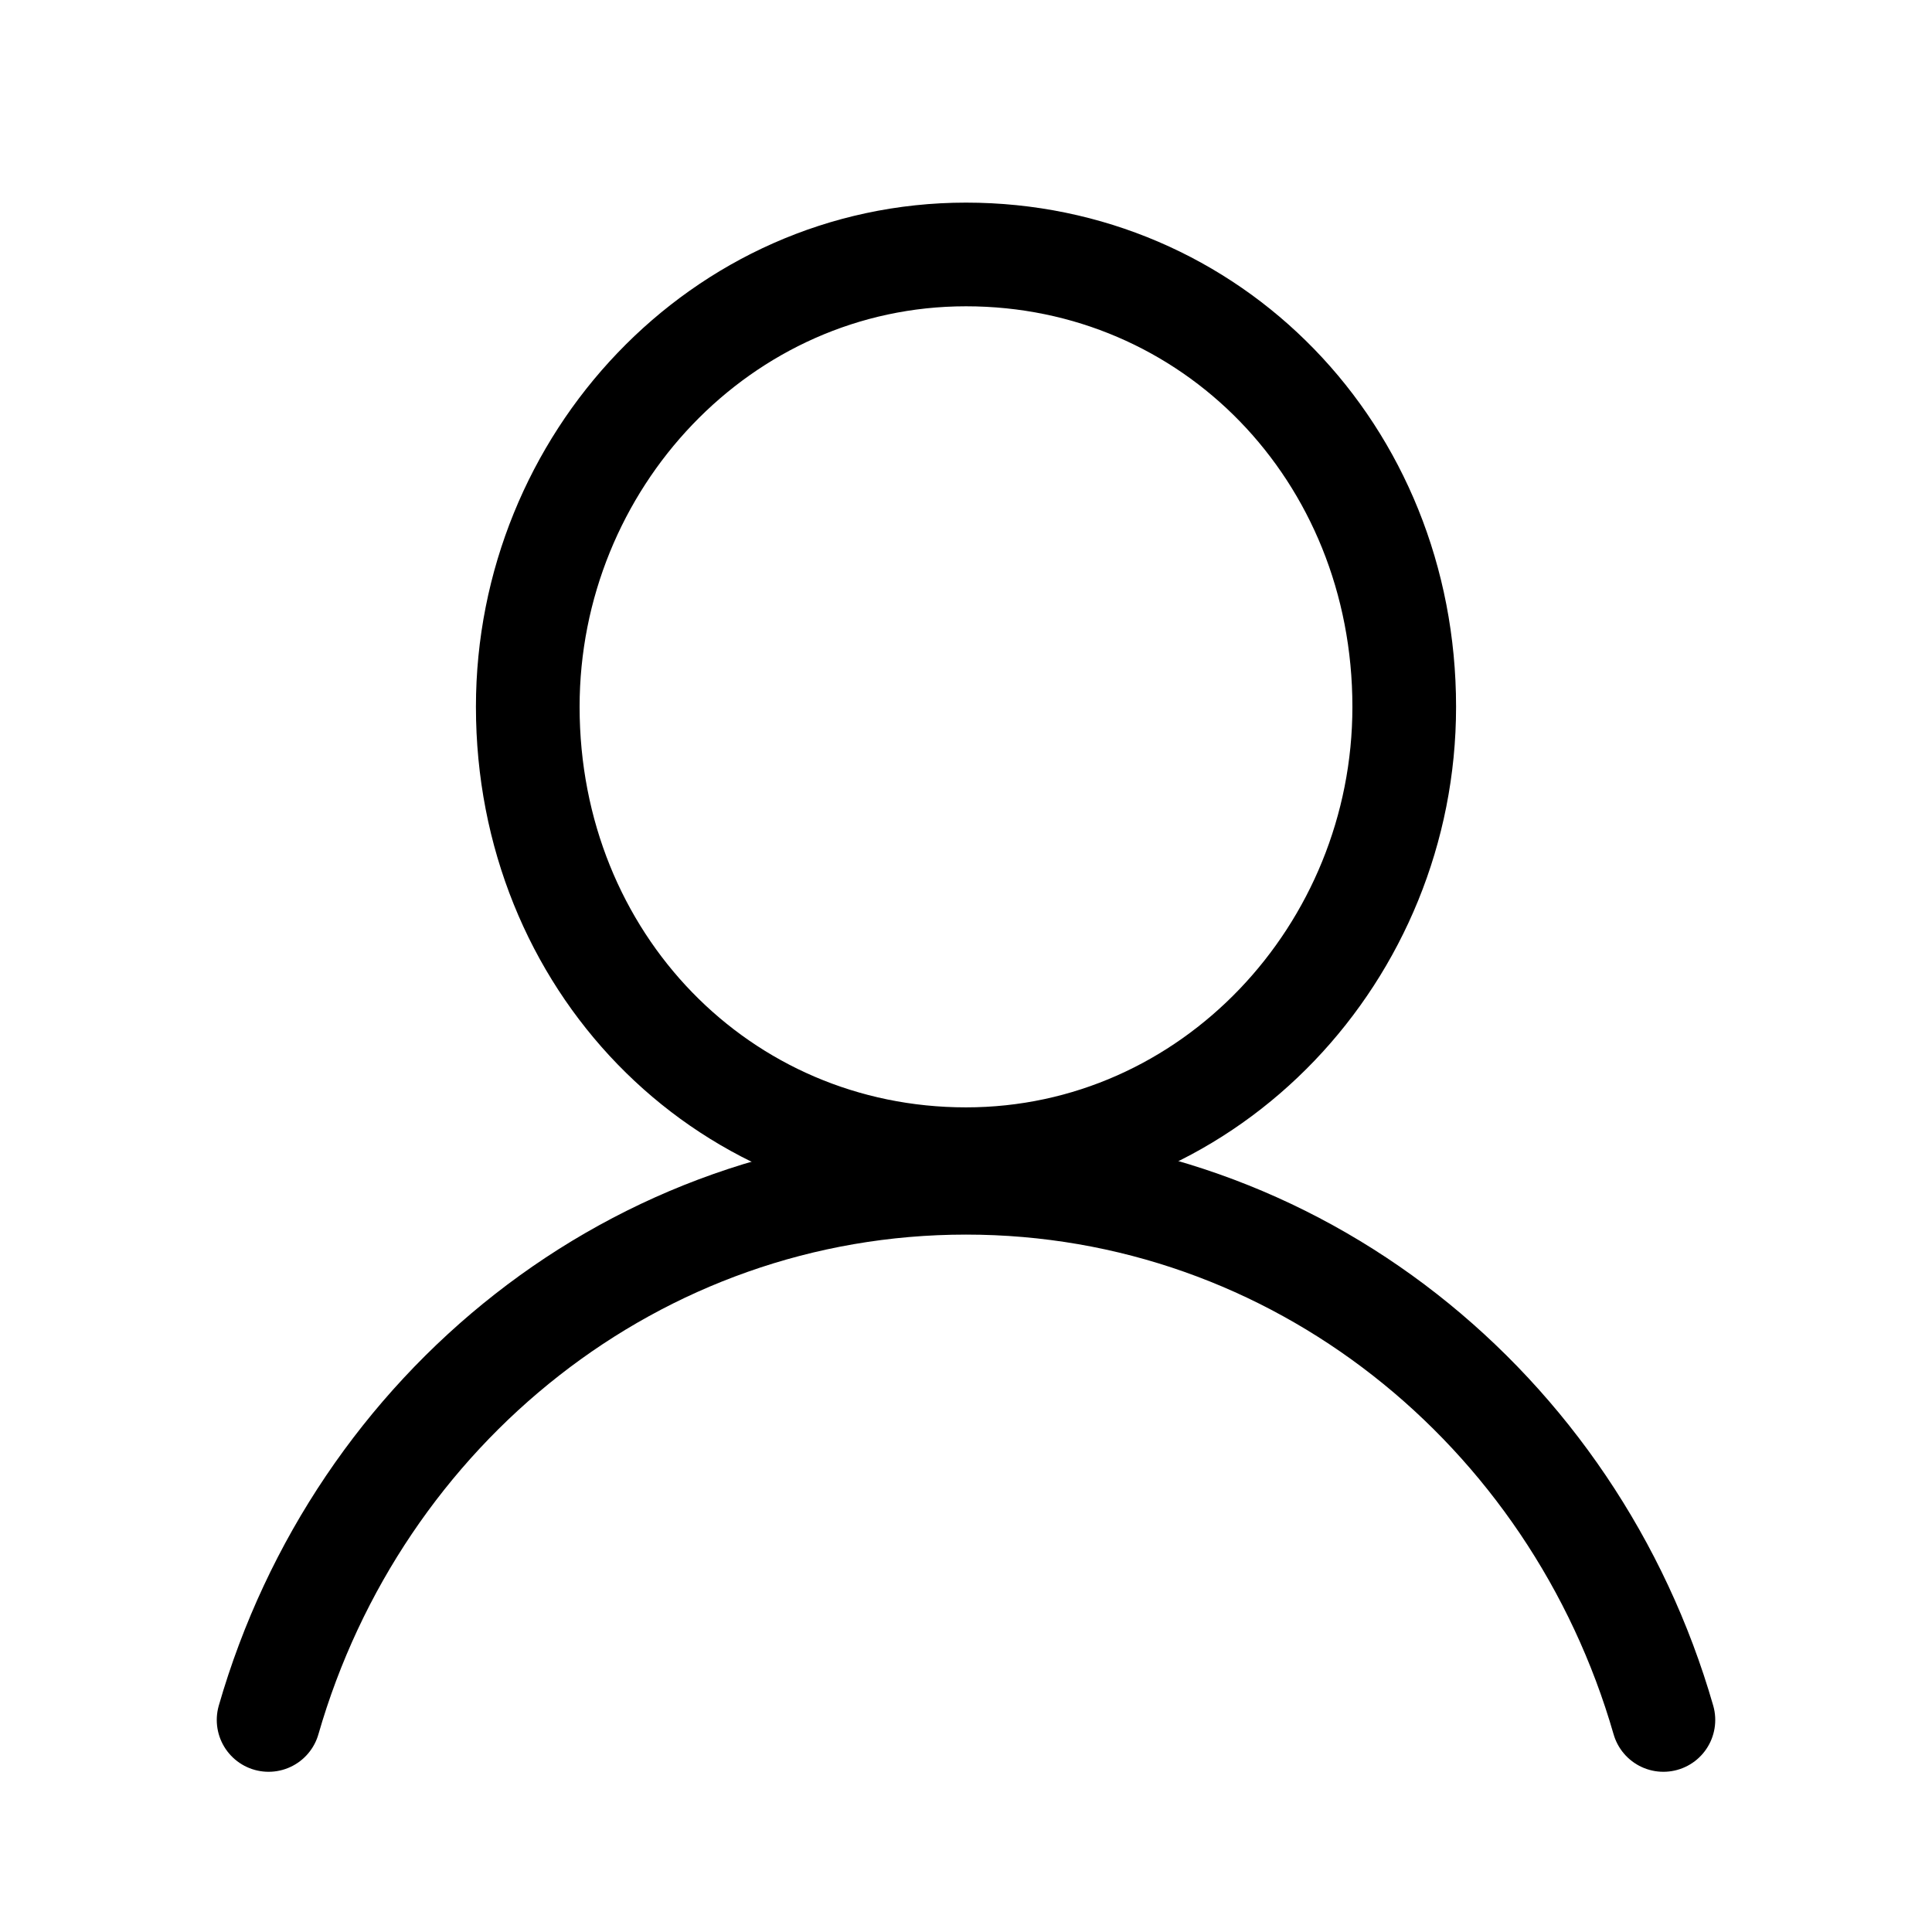 <?xml version="1.0" encoding="utf-8"?>
<!-- Generator: Adobe Illustrator 22.1.0, SVG Export Plug-In . SVG Version: 6.00 Build 0)  -->
<svg version="1.1" id="Layer_1" xmlns="http://www.w3.org/2000/svg" xmlns:xlink="http://www.w3.org/1999/xlink" x="0px" y="0px" width="24px" height="24px"
	 viewBox="0 0 41 38" style="enable-background:new 0 0 41 38;" xml:space="preserve">
<style type="text/css">
	.st0{fill:none;stroke:#000000;stroke-width:2.2;stroke-linejoin:round;}
	.st1{fill:none;stroke:#000000;stroke-width:2.2;stroke-linecap:round;stroke-linejoin:round;}
	.st2{fill:none;}
</style>
<path class="st0" d="M29.8,13.5c0,5.2-4.1,9.6-9.3,9.6s-9.3-4.2-9.3-9.6c0-5.2,4.1-9.6,9.3-9.6S29.8,8.1,29.8,13.5L29.8,13.5z"/>
<path class="st1" d="M35.3,35c-1.9-6.6-7.8-11.4-14.8-11.4S7.6,28.4,5.7,35"/>
<rect class="st2" width="41" height="38"/>
</svg>
